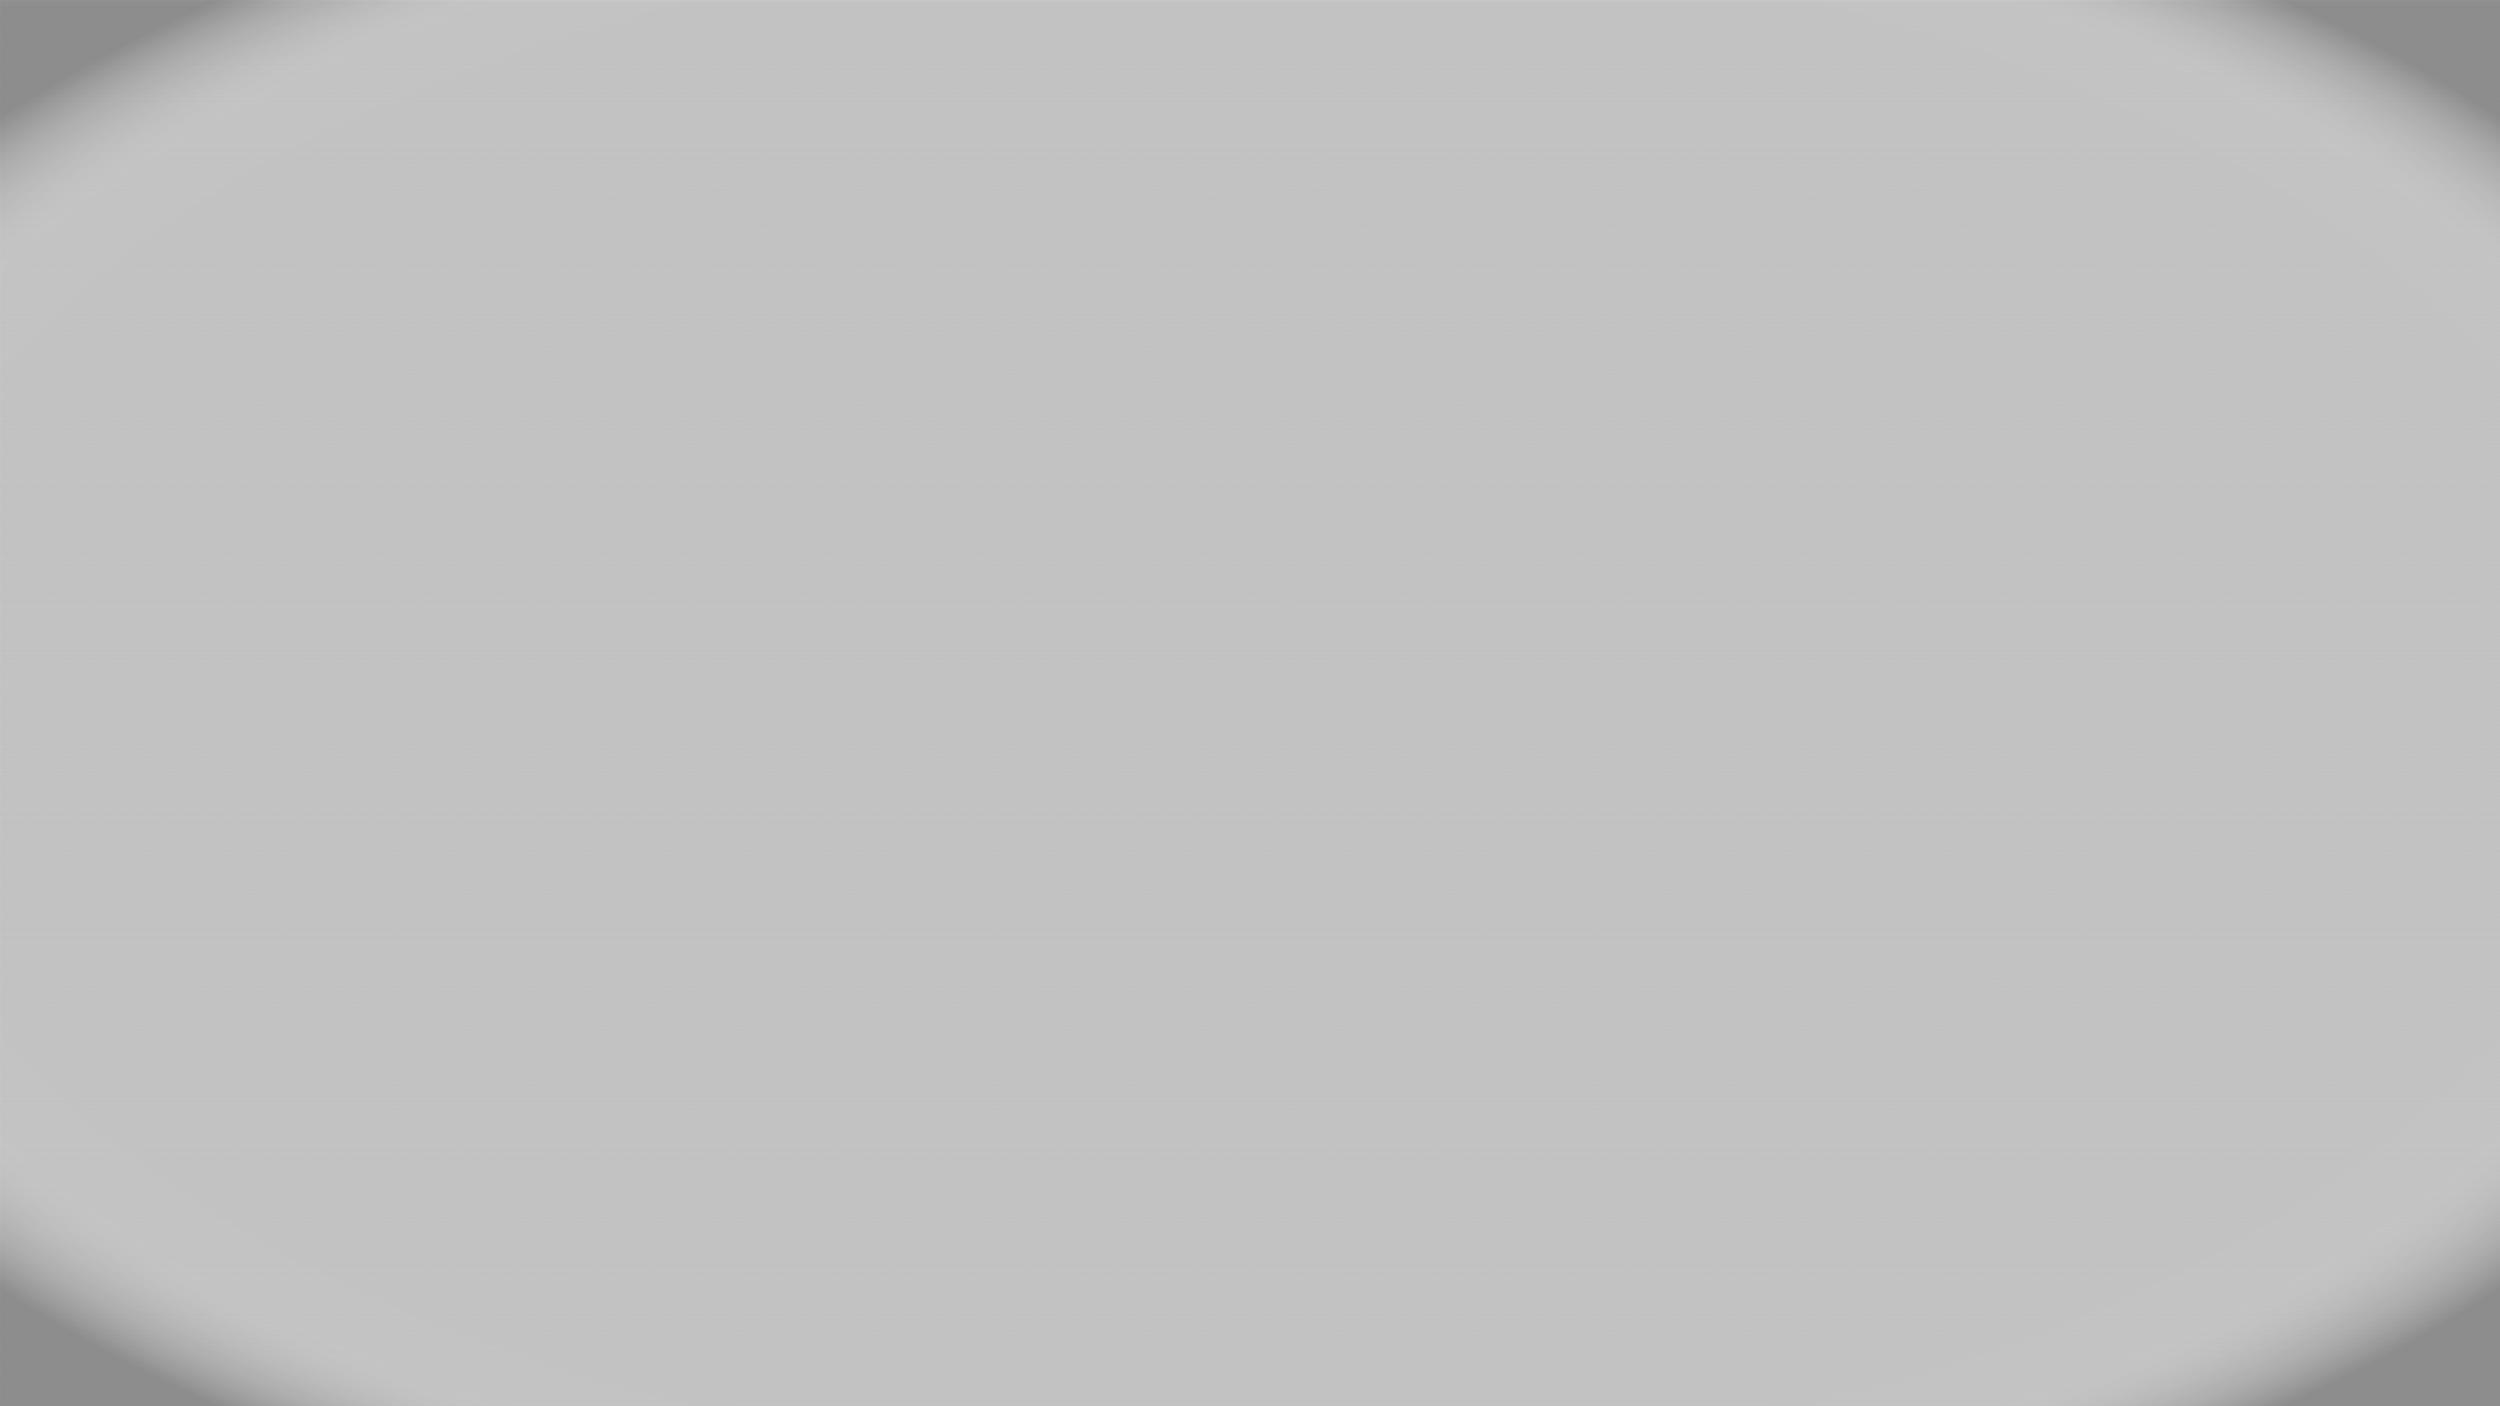 <?xml version="1.0" encoding="UTF-8" standalone="no"?>
<svg width="1920" height="1080" viewBox="0 0 1920 1080" xmlns="http://www.w3.org/2000/svg" xmlns:xlink="http://www.w3.org/1999/xlink">
  <!-- Ultra-realistic CRT Monochrome Overlay -->
  
  <!-- Definitions for patterns and filters -->
  <defs>
    <!-- High-resolution scanlines -->
    <pattern id="scanlines" patternUnits="userSpaceOnUse" width="2" height="4" patternTransform="scale(1.5)">
      <rect width="2" height="1" fill="white" fill-opacity="0.03"/>
      <rect y="2" width="2" height="1" fill="white" fill-opacity="0.05"/>
    </pattern>
    
    <!-- Authentic phosphor dot pattern -->
    <pattern id="phosphor" patternUnits="userSpaceOnUse" width="3" height="3" patternTransform="scale(1.2)">
      <rect width="1" height="1" fill="white" fill-opacity="0.06"/>
      <rect x="1" y="1" width="1" height="1" fill="white" fill-opacity="0.05"/>
      <rect x="2" y="2" width="1" height="1" fill="white" fill-opacity="0.04"/>
    </pattern>
    
    <!-- Ultra-fine noise texture -->
    <filter id="noise" x="0%" y="0%" width="100%" height="100%">
      <feTurbulence type="fractalNoise" baseFrequency="0.85" numOctaves="5" stitchTiles="stitch" result="noise"/>
      <feColorMatrix type="matrix" values="1 0 0 0 0 0 1 0 0 0 0 0 1 0 0 0 0 0 0.03 0" result="coloredNoise"/>
    </filter>
    
    <!-- Static noise animation -->
    <filter id="staticNoise" x="0%" y="0%" width="100%" height="100%">
      <feTurbulence type="fractalNoise" baseFrequency="0.15" numOctaves="2" seed="5" stitchTiles="stitch">
        <animate attributeName="seed" from="0" to="100" dur="0.8s" repeatCount="indefinite"/>
      </feTurbulence>
      <feColorMatrix type="matrix" values="0 0 0 0 0 0 0 0 0 0 0 0 0 0 0 0 0 0 0.02 0"/>
    </filter>
    
    <!-- CRT curvature simulation -->
    <filter id="crtCurvature" filterUnits="objectBoundingBox" x="-10%" y="-10%" width="120%" height="120%">
      <feGaussianBlur in="SourceGraphic" stdDeviation="0.3" result="blur"/>
      <feDisplacementMap in="blur" in2="SourceGraphic" scale="8" xChannelSelector="R" yChannelSelector="G" result="displace"/>
      <feComposite in="displace" in2="SourceGraphic" operator="atop"/>
    </filter>
    
    <!-- Realistic barrel distortion -->
    <filter id="barrelDistortion">
      <feDisplacementMap in="SourceGraphic" scale="20" 
        xChannelSelector="R" yChannelSelector="G">
        <feTurbulence baseFrequency="0.05" type="fractalNoise" numOctaves="1" seed="0" result="turbulence"/>
      </feDisplacementMap>
    </filter>
    
    <!-- High-quality vignette -->
    <radialGradient id="vignette" cx="50%" cy="50%" r="65%" fx="50%" fy="50%">
      <stop offset="0%" stop-color="white" stop-opacity="0"/>
      <stop offset="83%" stop-color="white" stop-opacity="0.01"/>
      <stop offset="90%" stop-color="white" stop-opacity="0.05"/>
      <stop offset="100%" stop-color="black" stop-opacity="0.4"/>
    </radialGradient>
    
    <!-- Subtle horizontal color aberration -->
    <linearGradient id="horizAberration" x1="0%" y1="0%" x2="100%" y2="0%">
      <stop offset="0%" stop-color="rgba(255,250,240,0.01)"/>
      <stop offset="50%" stop-color="rgba(240,255,250,0.01)"/>
      <stop offset="100%" stop-color="rgba(230,230,255,0.01)"/>
    </linearGradient>
    
    <!-- Phosphor bloom effect -->
    <filter id="bloom" x="-10%" y="-10%" width="120%" height="120%">
      <feGaussianBlur in="SourceGraphic" stdDeviation="0.8" result="blur"/>
      <feComponentTransfer in="blur" result="brighter">
        <feFuncR type="linear" slope="1.2"/>
        <feFuncG type="linear" slope="1.2"/>
        <feFuncB type="linear" slope="1.2"/>
      </feComponentTransfer>
      <feComposite in="brighter" in2="SourceGraphic" operator="lighter"/>
    </filter>
    
    <!-- Authentic scanline flicker -->
    <filter id="scanlineFlicker">
      <feTurbulence type="fractalNoise" baseFrequency="0.01" numOctaves="1" result="noise">
        <animate attributeName="seed" from="0" to="10" dur="1s" repeatCount="indefinite"/>
      </feTurbulence>
      <feColorMatrix in="noise" type="saturate" values="0" result="bwNoise"/>
      <feComponentTransfer in="bwNoise" result="flickerNoise">
        <feFuncR type="table" tableValues="0 0.01"/>
        <feFuncG type="table" tableValues="0 0.01"/>
        <feFuncB type="table" tableValues="0 0.01"/>
        <feFuncA type="table" tableValues="0 0.05"/>
      </feComponentTransfer>
    </filter>
    
    <!-- Horizontal distortion lines -->
    <pattern id="hdistort" patternUnits="userSpaceOnUse" width="1920" height="1080">
      <!-- Varied intensity horizontal distortions -->
      <g opacity="0.02">
        <rect y="180" width="1920" height="2" fill="white" opacity="0.2">
          <animate attributeName="y" values="180;181;180;179;180" dur="3s" repeatCount="indefinite"/>
          <animate attributeName="height" values="2;3;2;1;2" dur="2.5s" repeatCount="indefinite"/>
        </rect>
        <rect y="580" width="1920" height="1" fill="white" opacity="0.18">
          <animate attributeName="y" values="580;583;580;577;580" dur="7s" repeatCount="indefinite"/>
          <animate attributeName="height" values="1;2;1;2;1" dur="5s" repeatCount="indefinite"/>
        </rect>
        <rect y="800" width="1920" height="1" fill="white" opacity="0.15">
          <animate attributeName="y" values="800;803;800;797;800" dur="5s" repeatCount="indefinite"/>
        </rect>
      </g>
    </pattern>
    
    <!-- Mask for screen edges -->
    <mask id="screenEdgeMask">
      <rect width="1920" height="1080" fill="white"/>
      <rect x="-50" y="-50" width="2020" height="1180" rx="40" ry="40" fill="black"/>
      <rect x="5" y="5" width="1910" height="1070" rx="30" ry="30" fill="white"/>
    </mask>
  </defs>
  
  <!-- Base layer with extremely subtle texture -->
  <rect width="1920" height="1080" fill="#111111" fill-opacity="0.01"/>
  
  <!-- Static noise layer (very subtle) -->
  <rect width="1920" height="1080" filter="url(#staticNoise)" opacity="0.4"/>
  
  <!-- Ultra-fine scanline pattern -->
  <rect width="1920" height="1080" fill="url(#scanlines)" opacity="0.8"/>
  
  <!-- Phosphor dot pattern -->
  <rect width="1920" height="1080" fill="url(#phosphor)" opacity="0.7"/>
  
  <!-- Horizontal distortion lines -->
  <rect width="1920" height="1080" fill="url(#hdistort)" opacity="0.6"/>
  
  <!-- Moving scanline -->
  <rect width="1920" height="3" fill="white" opacity="0.03">
    <animate attributeName="y" 
             values="-3;1080" 
             dur="8s" 
             repeatCount="indefinite"/>
  </rect>
  <rect width="1920" height="2" fill="white" opacity="0.02">
    <animate attributeName="y" 
             values="-2;1080" 
             dur="4s" 
             repeatCount="indefinite"/>
  </rect>
  
  <!-- Random flicker effects -->
  <rect width="1920" height="1080" fill="white" opacity="0.01">
    <animate attributeName="opacity" 
             values="0.01;0.011;0.01;0.012;0.01;0.009;0.01" 
             dur="0.3s" 
             repeatCount="indefinite"/>
  </rect>
  
  <!-- Screen flicker (very subtle, random) -->
  <rect width="1920" height="1080" fill="white" opacity="0">
    <animate attributeName="opacity" 
             values="0;0;0;0;0;0;0;0;0;0;0;0;0;0;0;0;0;0;0;0.015;0" 
             dur="10s" 
             repeatCount="indefinite"/>
  </rect>
  
  <!-- High-quality vignette -->
  <rect width="1920" height="1080" fill="url(#vignette)" opacity="0.7"/>
  
  <!-- Rare digital glitch effect (horizontal tear) -->
  <g opacity="0.05">
    <rect width="1920" height="5" fill="white" opacity="0.2">
      <animate attributeName="y" 
               values="-10;-10;-10;-10;-10;-10;-10;-10;-10;400;-10" 
               dur="19s" 
               repeatCount="indefinite"/>
      <animate attributeName="height" 
               values="5;5;5;5;5;5;5;5;5;2;5" 
               dur="19s" 
               repeatCount="indefinite"/>
    </rect>
  </g>
  
  <!-- Authentic edge chromatic aberration (very subtle) -->
  <rect x="0" y="0" width="1920" height="1080" fill="url(#horizAberration)" opacity="0.8"/>
  
  <!-- Ultra-realistic CRT screen edges -->
  <rect x="0" y="0" width="1920" height="1080" fill="black" opacity="0.3" mask="url(#screenEdgeMask)"/>
  
  <!-- Occasional interference glitches -->
  <g opacity="0">
    <animate attributeName="opacity" 
             values="0;0;0;0;0;0;0;0;0;0;0.05;0;0" 
             dur="30s" 
             repeatCount="indefinite"/>
    <rect width="1920" height="1080" filter="url(#barrelDistortion)" opacity="0.1"/>
  </g>
</svg>
